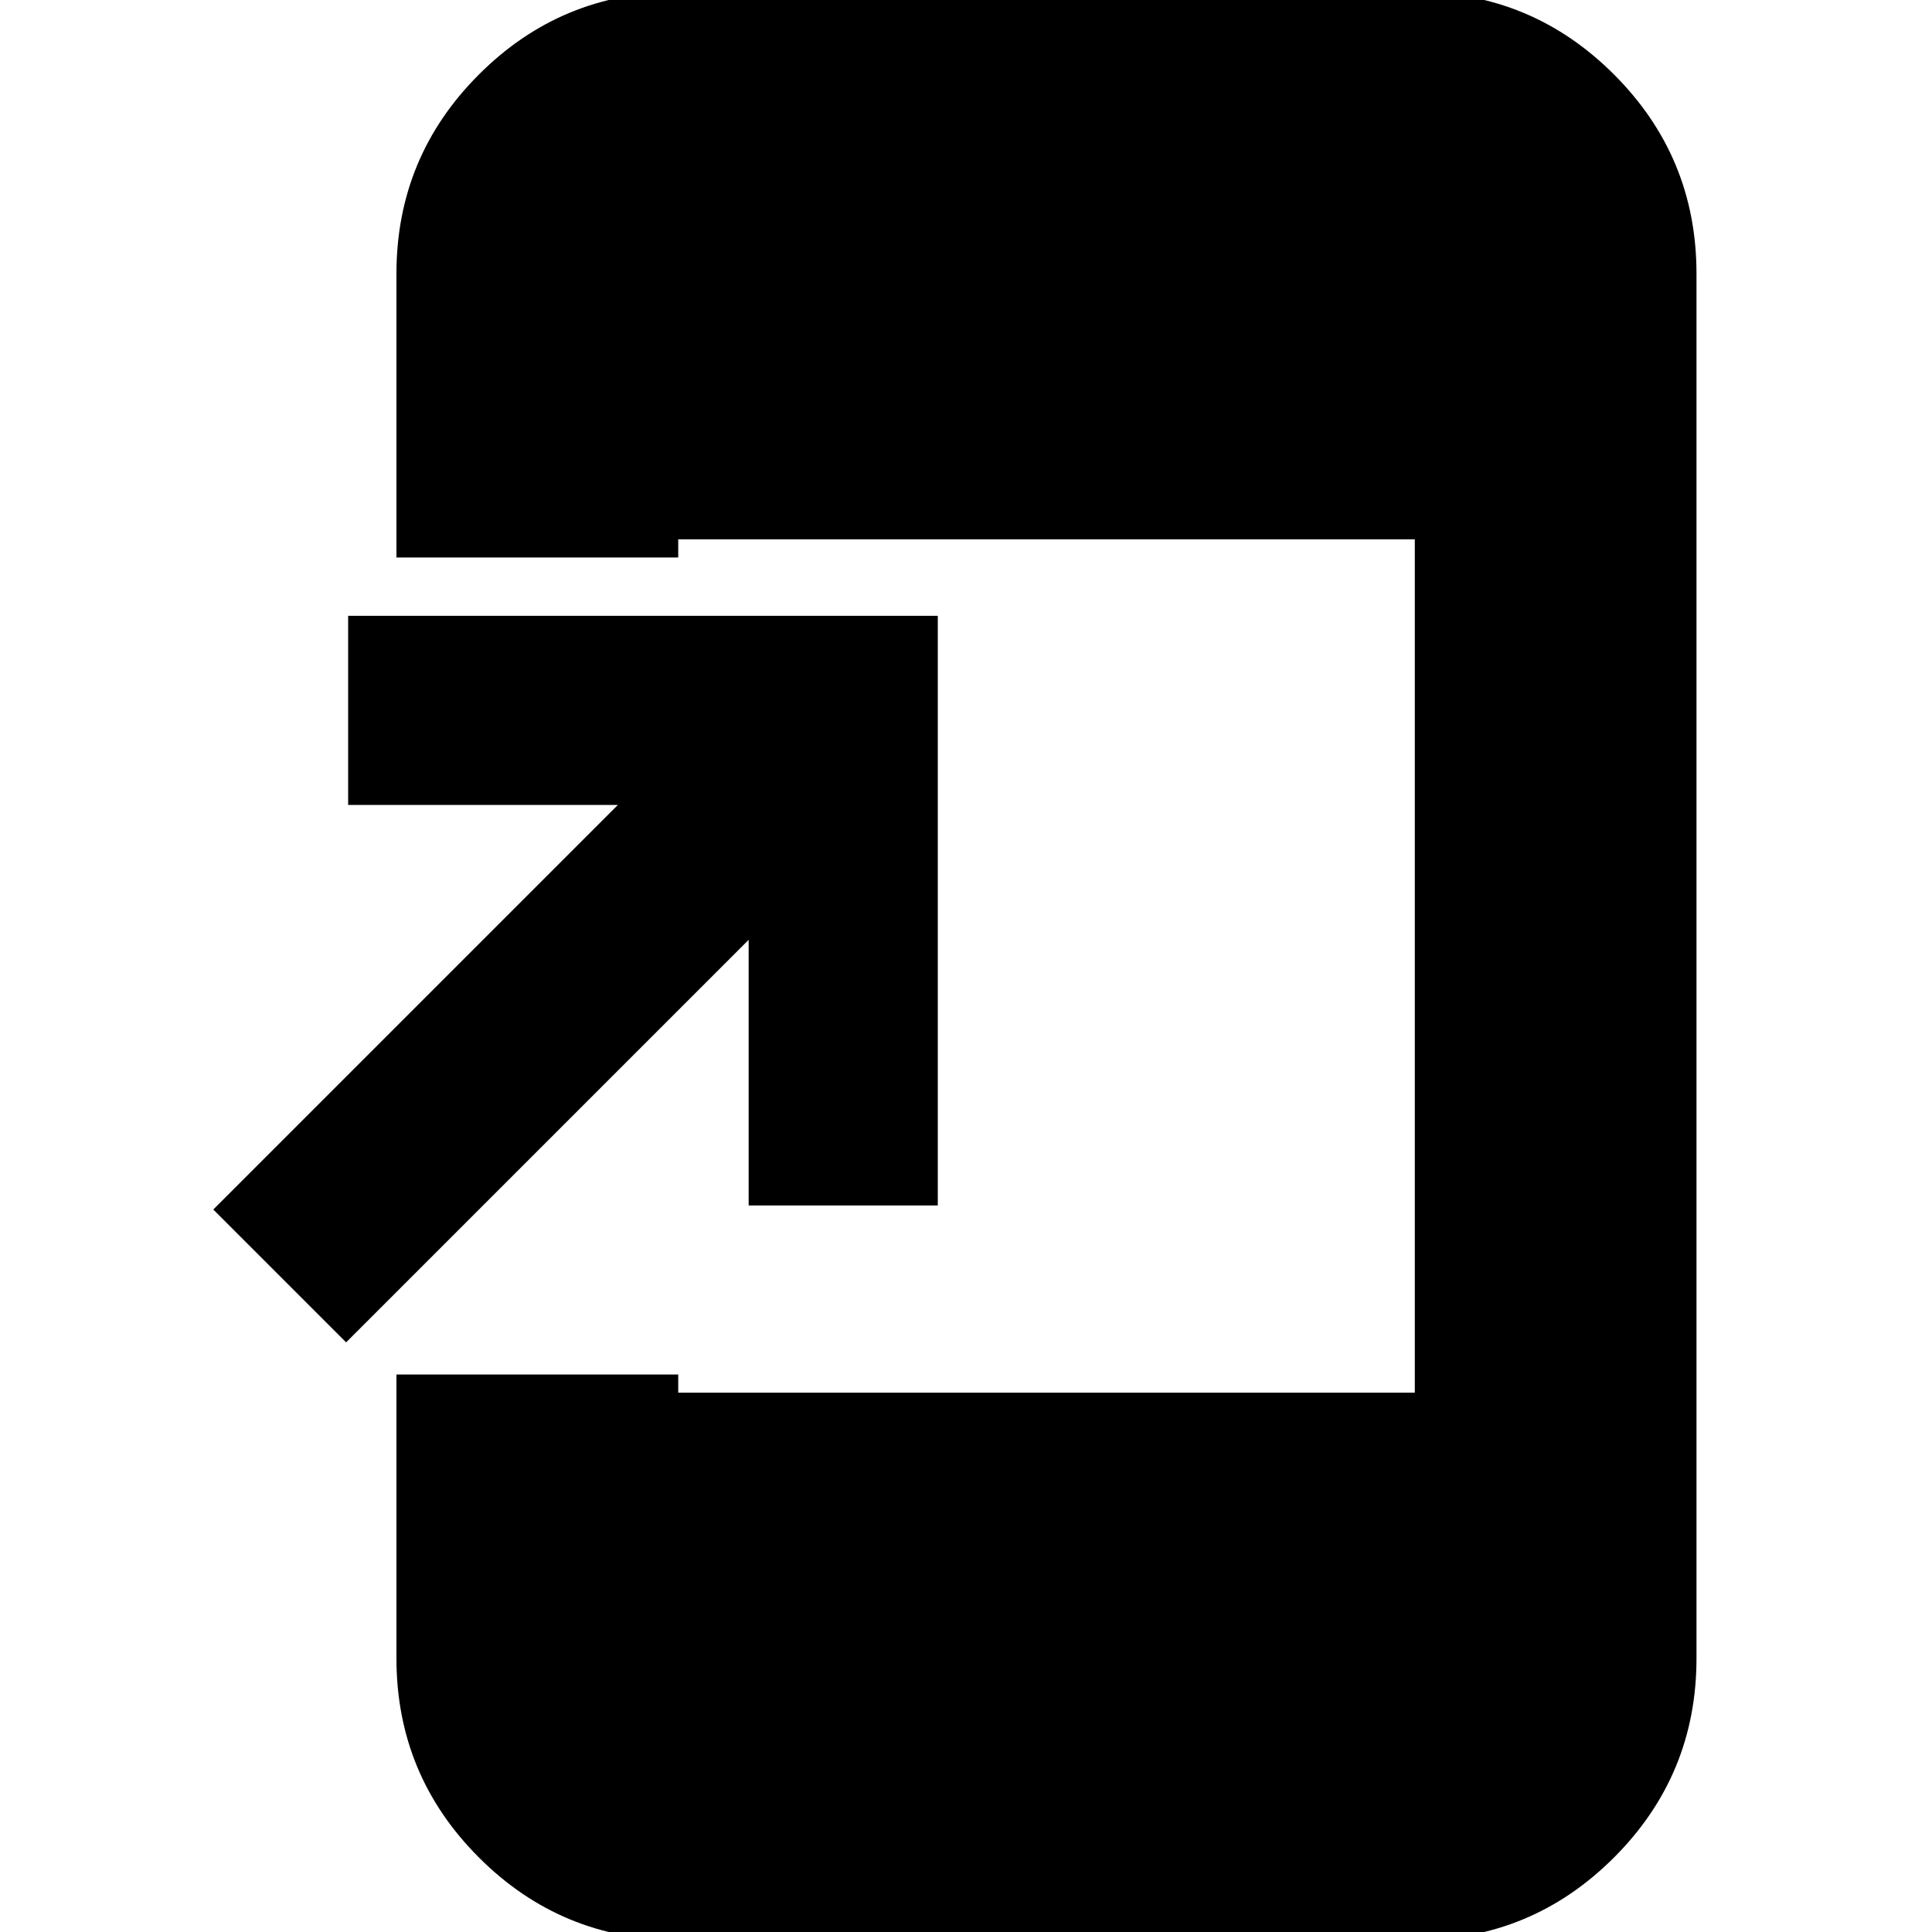 <svg xmlns="http://www.w3.org/2000/svg" height="20" width="20"><path d="M3.583 13.896 2.208 12.521 6.396 8.333H3.604V6.375H9.708V12.479H7.75V9.729ZM7.021 20.083Q5.812 20.083 4.958 19.229Q4.104 18.375 4.104 17.167V14.229H7.021V14.417H14.646V5.583H7.021V5.771H4.104V2.833Q4.104 1.625 4.958 0.771Q5.812 -0.083 7.021 -0.083H14.646Q15.854 -0.083 16.708 0.771Q17.562 1.625 17.562 2.833V17.167Q17.562 18.375 16.708 19.229Q15.854 20.083 14.646 20.083Z"/></svg>
